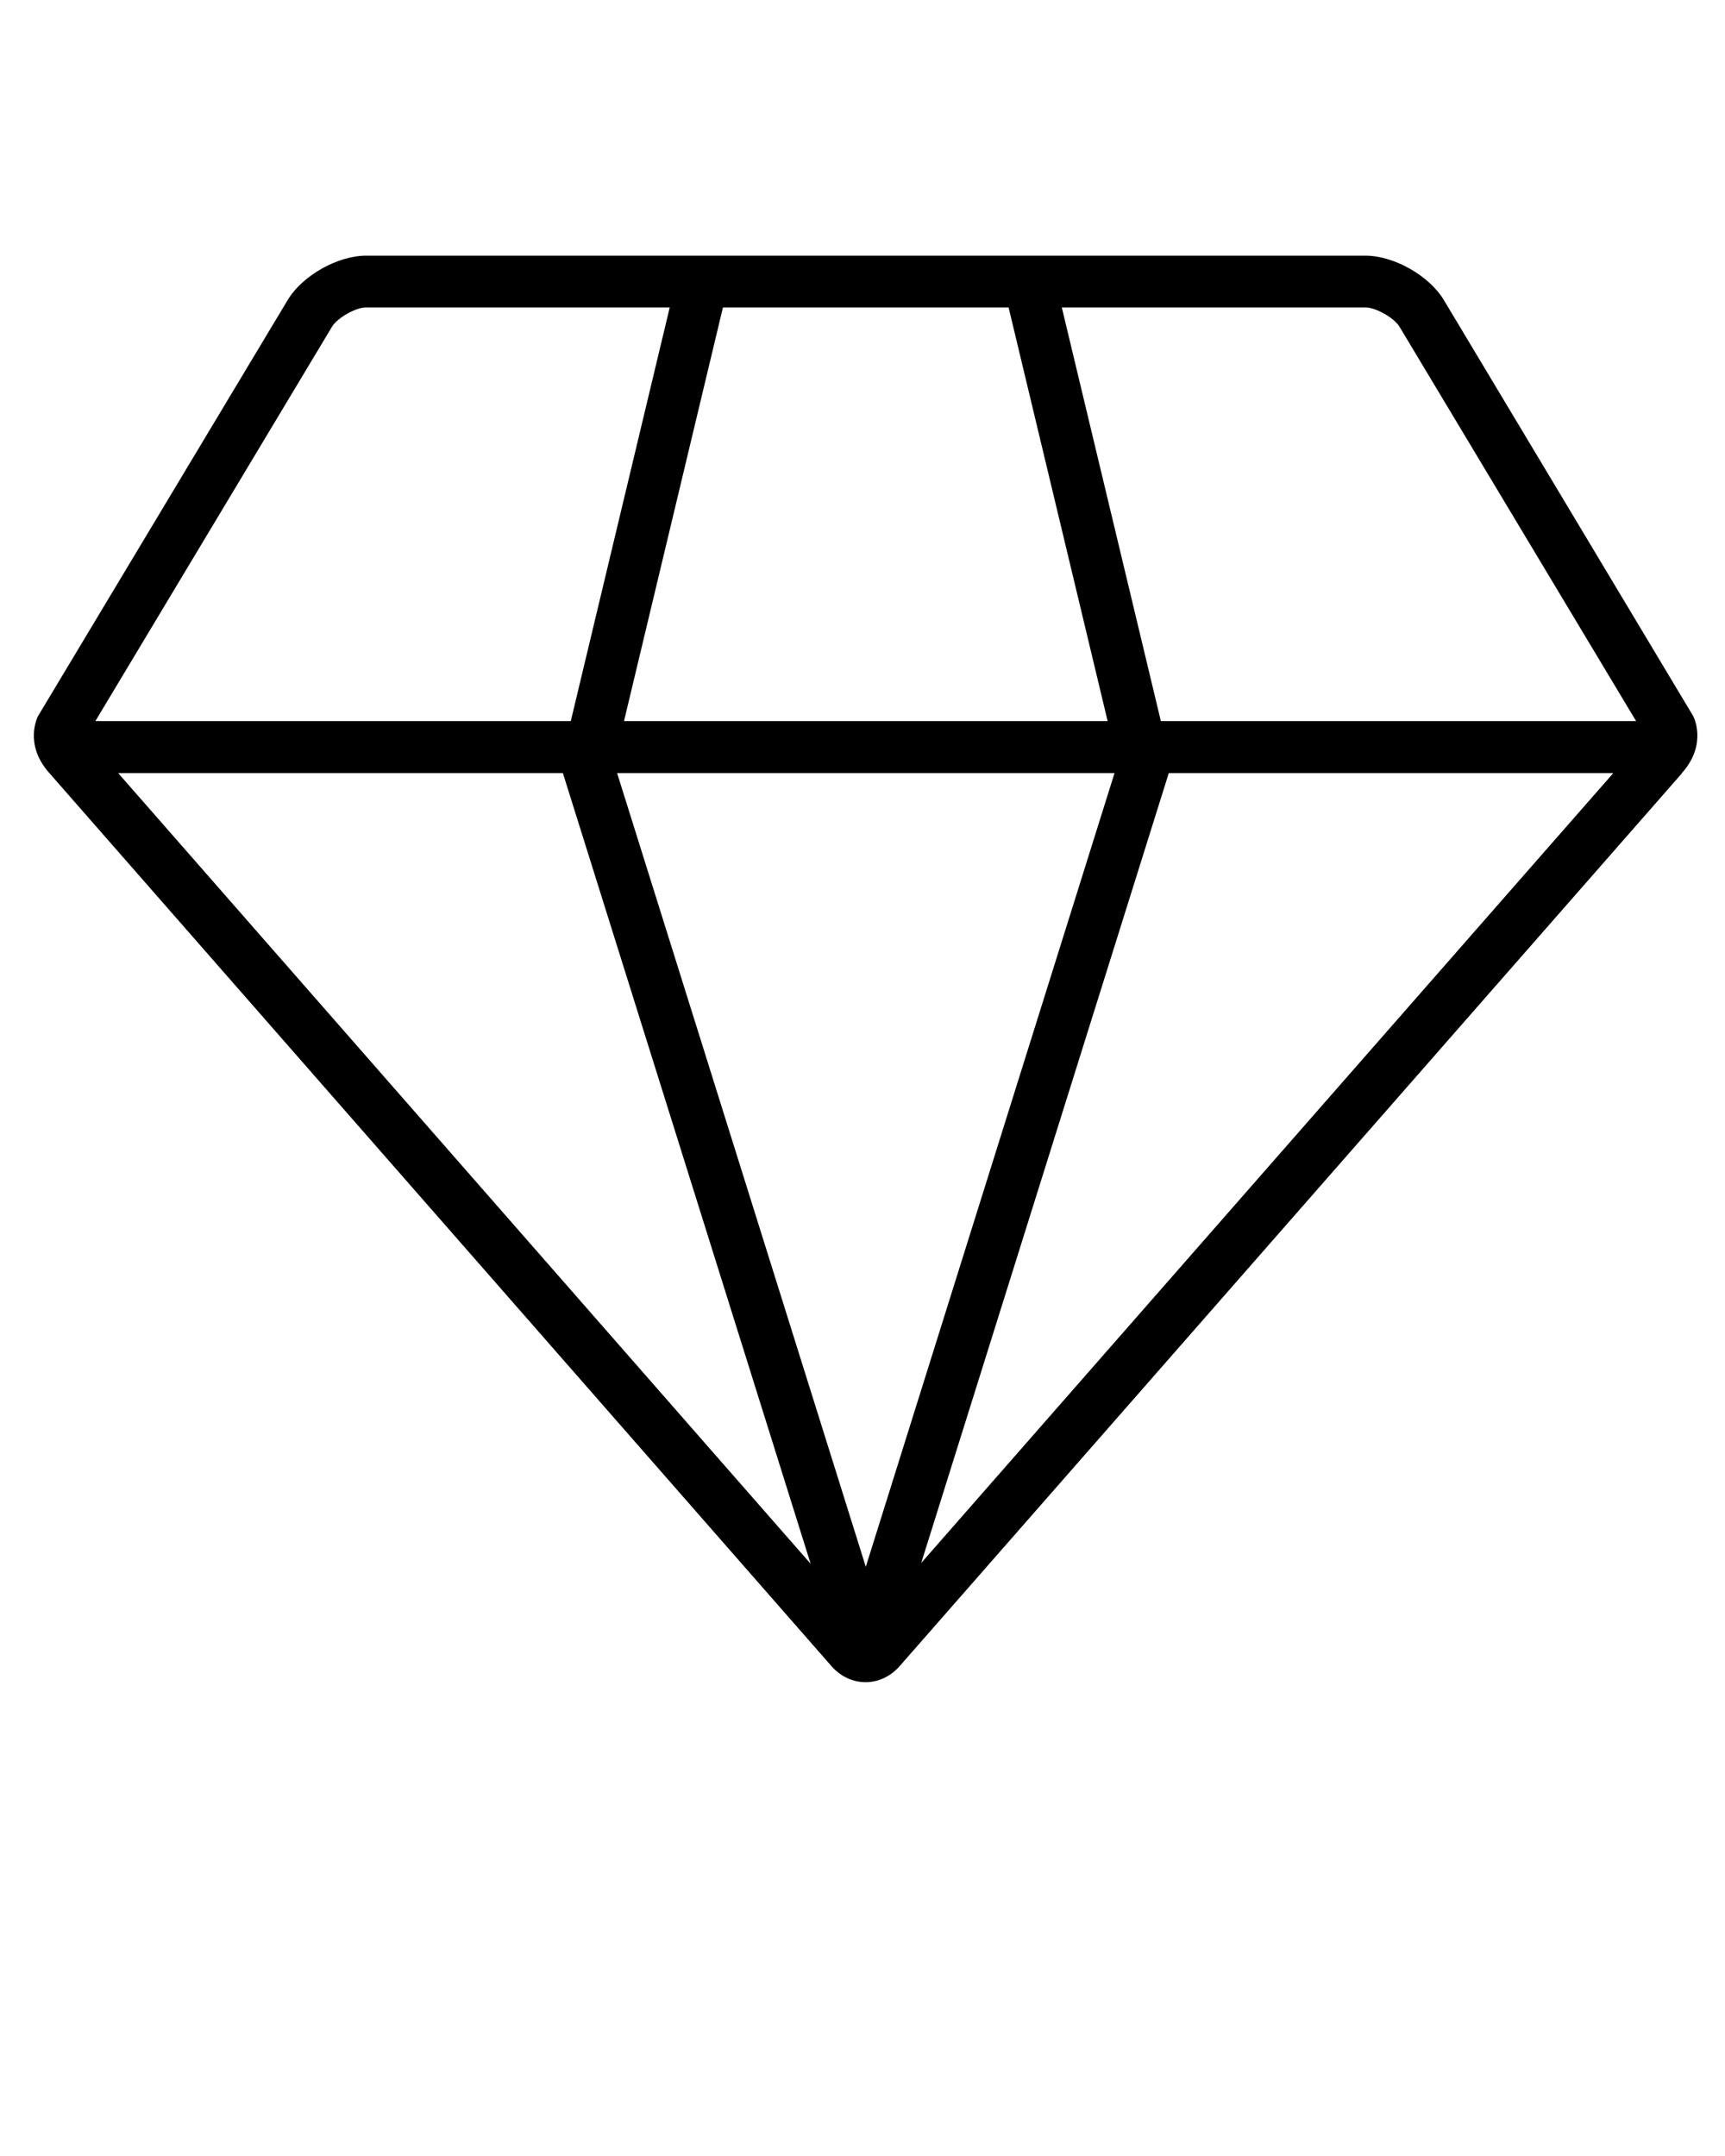 <svg xmlns="http://www.w3.org/2000/svg" xmlns:xlink="http://www.w3.org/1999/xlink" version="1.1" x="0px" y="0px" viewBox="0 0 100 125" enable-background="new 0 0 100 100" xml:space="preserve"><path d="M98.156,41.516c0.006,0-14.455-24.12-14.455-24.12c-0.849-1.415-2.893-2.573-4.543-2.573H21.22  c-1.65,0-3.694,1.158-4.543,2.572L2.205,41.516h0c0,0-0.847,1.588,0.624,3.268L48.2,96.598c0.544,0.621,1.26,0.931,1.977,0.931  c0.717,0,1.434-0.31,1.977-0.931l45.313-51.723c0.023-0.031,0.039-0.061,0.066-0.091C99.003,43.104,98.156,41.516,98.156,41.516z   M36.174,41.808l5.736-23.984h16.559l5.742,23.984H36.174z M64.611,44.82l-14.42,46.019L35.774,44.82H64.611z M19.249,18.939  c0.307-0.511,1.375-1.116,1.971-1.116h17.605l-5.736,23.984H5.529L19.249,18.939z M32.63,44.82l14.364,45.846L6.849,44.82H32.63z   M53.404,90.617L67.756,44.82h25.77L53.404,90.617z M67.296,41.808l-5.742-23.984h17.604c0.596,0,1.664,0.605,1.971,1.116  l13.718,22.868H67.296z"/></svg>